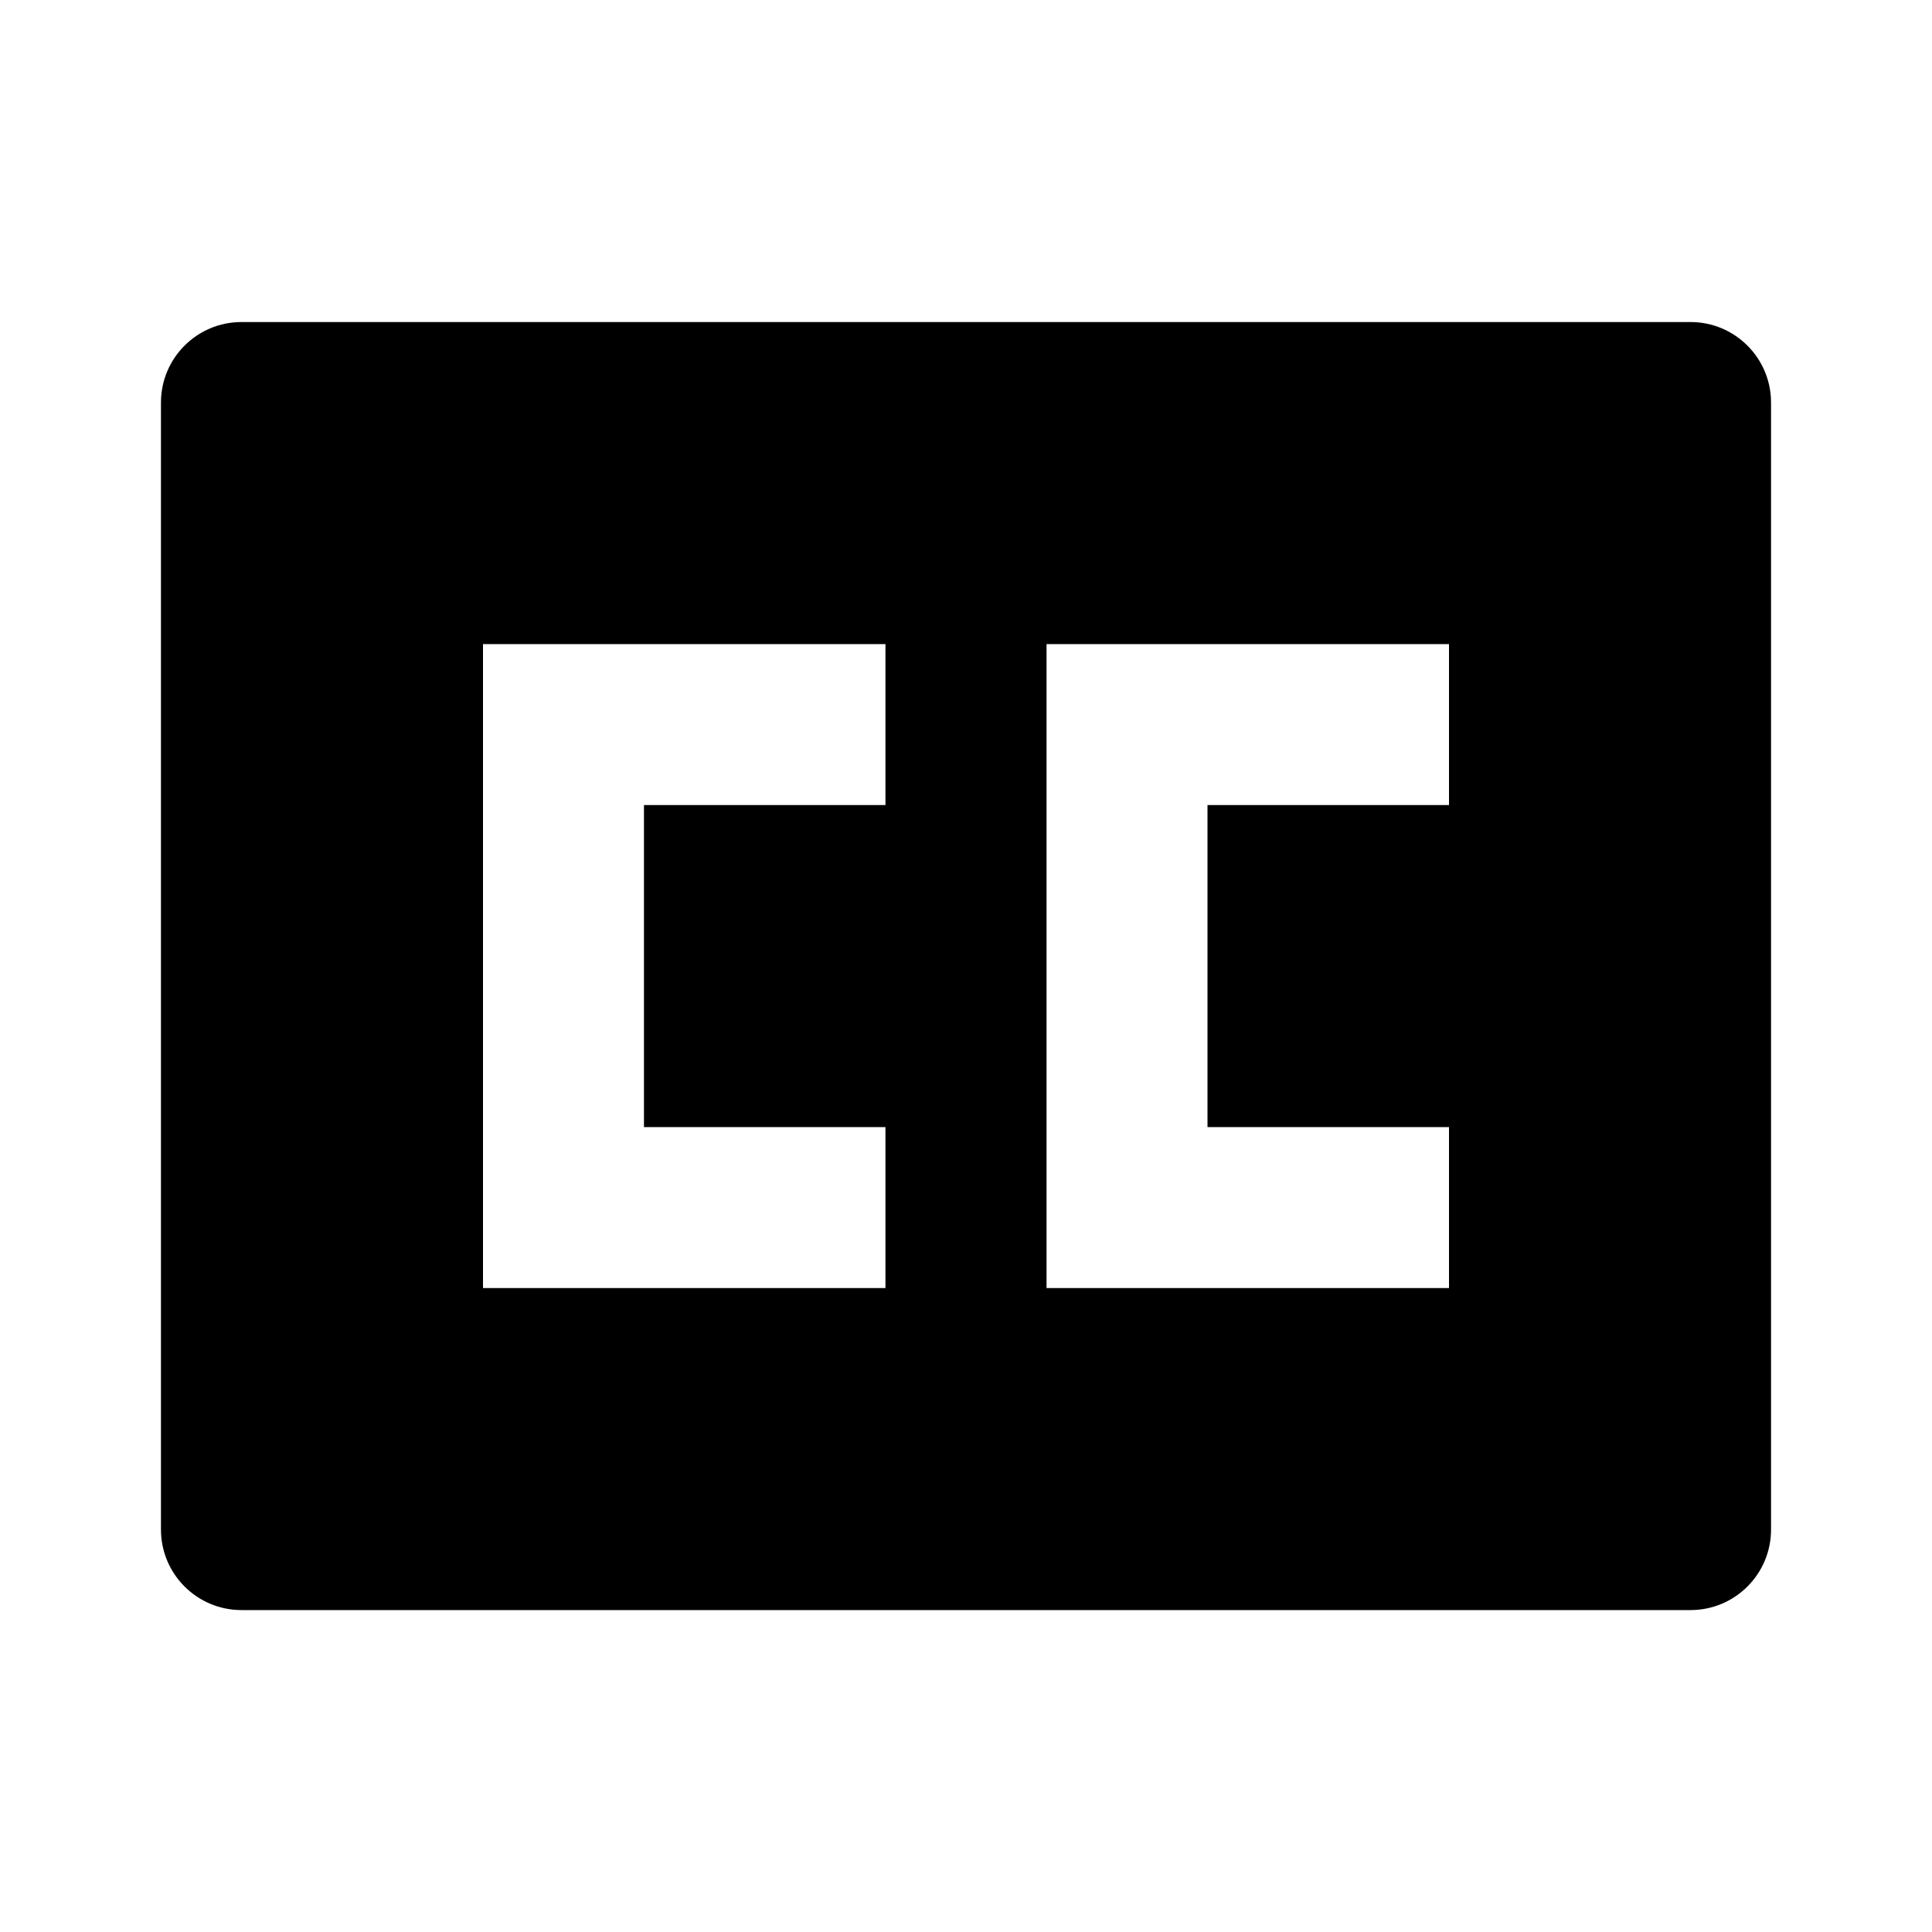 <!-- Generated by IcoMoon.io -->
<svg version="1.1" xmlns="http://www.w3.org/2000/svg" width="16" height="16" viewBox="0 0 16 16">
<title>bxs-captions</title>
<path d="M14 2.667h-12c-0.368 0-0.667 0.298-0.667 0.667v0 9.333c0 0.368 0.298 0.667 0.667 0.667v0h12c0.368 0 0.667-0.298 0.667-0.667v0-9.333c0-0.368-0.298-0.667-0.667-0.667v0zM7.333 6.667h-2v2.667h2v1.333h-3.333v-5.333h3.333v1.333zM12 6.667h-2v2.667h2v1.333h-3.333v-5.333h3.333v1.333z"></path>
</svg>

